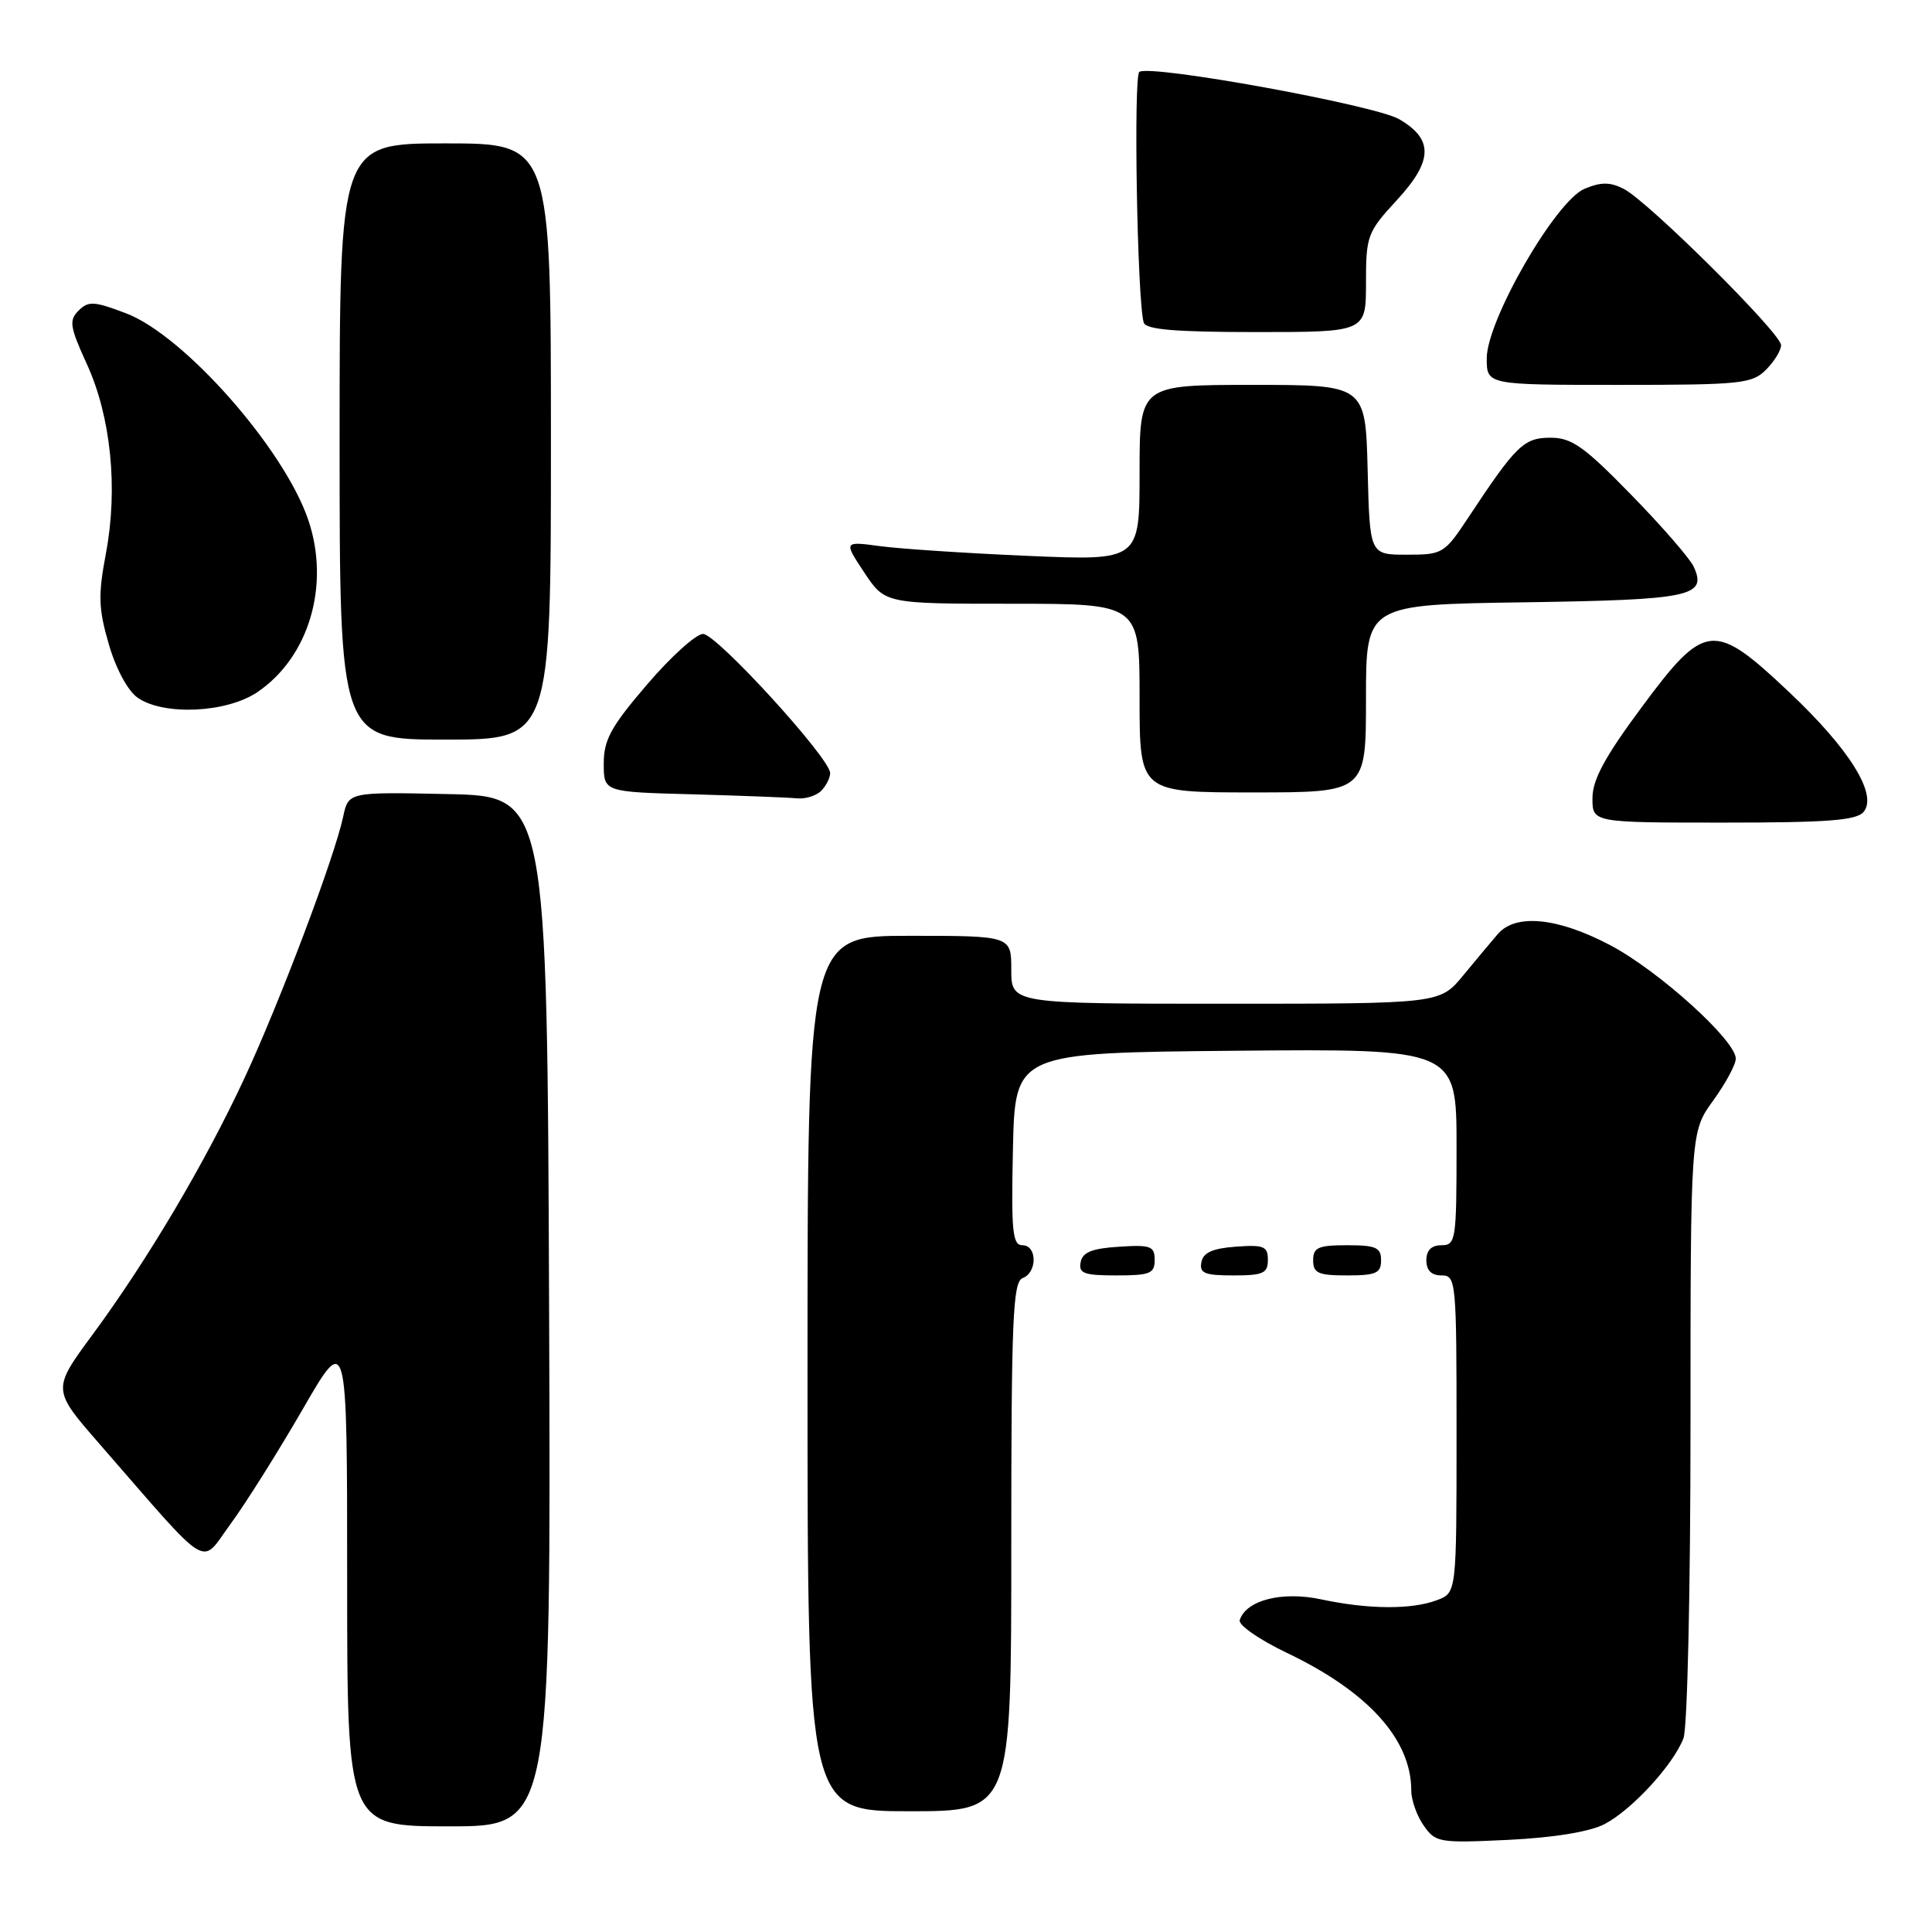 <?xml version="1.0" encoding="UTF-8" standalone="no"?>
<!DOCTYPE svg PUBLIC "-//W3C//DTD SVG 1.1//EN" "http://www.w3.org/Graphics/SVG/1.1/DTD/svg11.dtd" >
<svg xmlns="http://www.w3.org/2000/svg" xmlns:xlink="http://www.w3.org/1999/xlink" version="1.1" viewBox="0 0 256 256">
 <g >
 <path fill="currentColor"
d=" M 212.60 241.71 C 216.22 239.83 221.73 233.84 223.07 230.32 C 223.59 228.96 224.00 210.60 224.00 188.93 C 224.00 149.98 224.00 149.98 227.00 145.84 C 228.65 143.56 230.00 141.06 230.00 140.28 C 230.00 137.86 219.79 128.63 213.36 125.24 C 206.42 121.58 200.85 121.02 198.48 123.75 C 197.65 124.71 195.58 127.19 193.88 129.25 C 190.79 133.00 190.79 133.00 162.40 133.00 C 134.00 133.00 134.00 133.00 134.00 128.50 C 134.00 124.00 134.00 124.00 120.50 124.00 C 107.00 124.00 107.00 124.00 107.00 182.00 C 107.00 240.00 107.00 240.00 120.50 240.00 C 134.00 240.00 134.00 240.00 134.00 204.97 C 134.00 174.75 134.21 169.86 135.50 169.36 C 137.47 168.61 137.44 165.00 135.47 165.00 C 134.16 165.00 133.98 163.15 134.22 152.25 C 134.50 139.50 134.50 139.50 163.75 139.23 C 193.00 138.97 193.00 138.97 193.00 151.98 C 193.00 164.33 192.90 165.00 191.00 165.00 C 189.67 165.00 189.00 165.67 189.00 167.00 C 189.00 168.33 189.67 169.00 191.00 169.00 C 192.94 169.00 193.00 169.67 193.00 190.02 C 193.00 211.05 193.00 211.05 190.43 212.02 C 187.08 213.30 181.32 213.26 175.09 211.93 C 169.89 210.81 165.13 212.02 164.27 214.67 C 164.06 215.32 166.86 217.26 170.49 219.00 C 181.27 224.14 187.00 230.47 187.00 237.25 C 187.00 238.52 187.74 240.61 188.65 241.90 C 190.22 244.15 190.69 244.23 199.90 243.79 C 205.94 243.49 210.65 242.72 212.60 241.71 Z  M 72.76 173.75 C 72.50 105.50 72.50 105.50 59.34 105.22 C 46.17 104.94 46.17 104.94 45.47 108.22 C 44.33 113.60 37.06 132.83 32.38 142.89 C 27.11 154.19 19.58 166.91 12.29 176.81 C 6.90 184.12 6.90 184.12 13.17 191.31 C 28.23 208.60 26.45 207.51 30.56 201.92 C 32.56 199.20 36.85 192.37 40.10 186.75 C 46.00 176.53 46.00 176.53 46.00 209.27 C 46.00 242.00 46.00 242.00 59.51 242.00 C 73.01 242.00 73.01 242.00 72.76 173.75 Z  M 153.00 166.95 C 153.00 165.12 152.47 164.92 148.26 165.20 C 144.69 165.42 143.44 165.93 143.19 167.25 C 142.90 168.73 143.64 169.00 147.93 169.00 C 152.38 169.00 153.00 168.75 153.00 166.95 Z  M 168.00 166.94 C 168.00 165.14 167.47 164.92 163.76 165.19 C 160.66 165.42 159.43 165.97 159.19 167.25 C 158.91 168.71 159.61 169.00 163.43 169.00 C 167.38 169.00 168.00 168.72 168.00 166.94 Z  M 183.00 167.00 C 183.00 165.30 182.33 165.00 178.50 165.00 C 174.67 165.00 174.00 165.30 174.00 167.00 C 174.00 168.70 174.67 169.00 178.50 169.00 C 182.33 169.00 183.00 168.70 183.00 167.00 Z  M 246.94 107.58 C 248.83 105.29 245.09 99.27 237.06 91.70 C 227.07 82.27 225.92 82.39 217.50 93.75 C 212.66 100.28 211.01 103.32 211.01 105.75 C 211.00 109.00 211.00 109.00 228.38 109.00 C 242.19 109.00 246.00 108.71 246.94 107.58 Z  M 108.80 104.80 C 109.46 104.14 110.00 103.08 110.00 102.44 C 110.00 100.48 94.95 84.00 93.16 84.00 C 92.23 84.00 88.89 87.02 85.74 90.70 C 80.95 96.29 80.00 98.03 80.00 101.17 C 80.00 104.94 80.00 104.94 91.75 105.25 C 98.21 105.43 104.42 105.67 105.55 105.78 C 106.68 105.90 108.14 105.46 108.80 104.80 Z  M 181.00 92.56 C 181.00 80.11 181.00 80.11 201.95 79.81 C 224.09 79.48 226.24 79.03 224.42 75.08 C 223.91 73.99 220.19 69.70 216.13 65.55 C 209.90 59.16 208.26 58.00 205.46 58.00 C 201.92 58.00 200.91 58.98 194.61 68.50 C 191.39 73.37 191.18 73.50 186.40 73.50 C 181.50 73.50 181.50 73.50 181.22 62.25 C 180.93 51.00 180.93 51.00 165.97 51.00 C 151.00 51.00 151.00 51.00 151.00 62.65 C 151.00 74.29 151.00 74.29 136.25 73.66 C 128.14 73.31 119.31 72.73 116.64 72.37 C 111.78 71.72 111.78 71.72 114.52 75.86 C 117.27 80.00 117.27 80.00 134.13 80.00 C 151.00 80.00 151.00 80.00 151.00 92.50 C 151.00 105.00 151.00 105.00 166.00 105.00 C 181.00 105.00 181.00 105.00 181.00 92.56 Z  M 73.00 58.50 C 73.00 19.00 73.00 19.00 59.00 19.00 C 45.00 19.00 45.00 19.00 45.00 58.50 C 45.00 98.00 45.00 98.00 59.00 98.00 C 73.00 98.00 73.00 98.00 73.00 58.50 Z  M 34.09 91.72 C 40.94 87.10 43.78 77.54 40.85 68.90 C 37.65 59.46 24.39 44.43 16.69 41.51 C 12.46 39.90 11.71 39.86 10.41 41.16 C 9.12 42.45 9.25 43.30 11.50 48.22 C 14.70 55.21 15.66 64.70 14.04 73.30 C 12.99 78.87 13.04 80.63 14.42 85.37 C 15.36 88.62 16.94 91.55 18.24 92.45 C 21.67 94.85 30.01 94.47 34.09 91.72 Z  M 234.00 49.00 C 235.10 47.90 236.00 46.43 236.00 45.73 C 236.00 44.17 218.39 26.68 215.16 25.03 C 213.35 24.11 212.17 24.10 209.97 25.01 C 206.14 26.60 197.00 42.44 197.00 47.49 C 197.00 51.00 197.00 51.00 214.50 51.00 C 230.67 51.00 232.15 50.85 234.00 49.00 Z  M 181.00 37.48 C 181.00 31.24 181.18 30.76 185.08 26.53 C 189.89 21.31 189.98 18.46 185.39 15.79 C 182.19 13.93 152.57 8.53 150.97 9.52 C 150.17 10.02 150.69 39.95 151.55 42.75 C 151.84 43.67 155.72 44.00 166.47 44.00 C 181.00 44.00 181.00 44.00 181.00 37.48 Z "/>
</g>
</svg>
